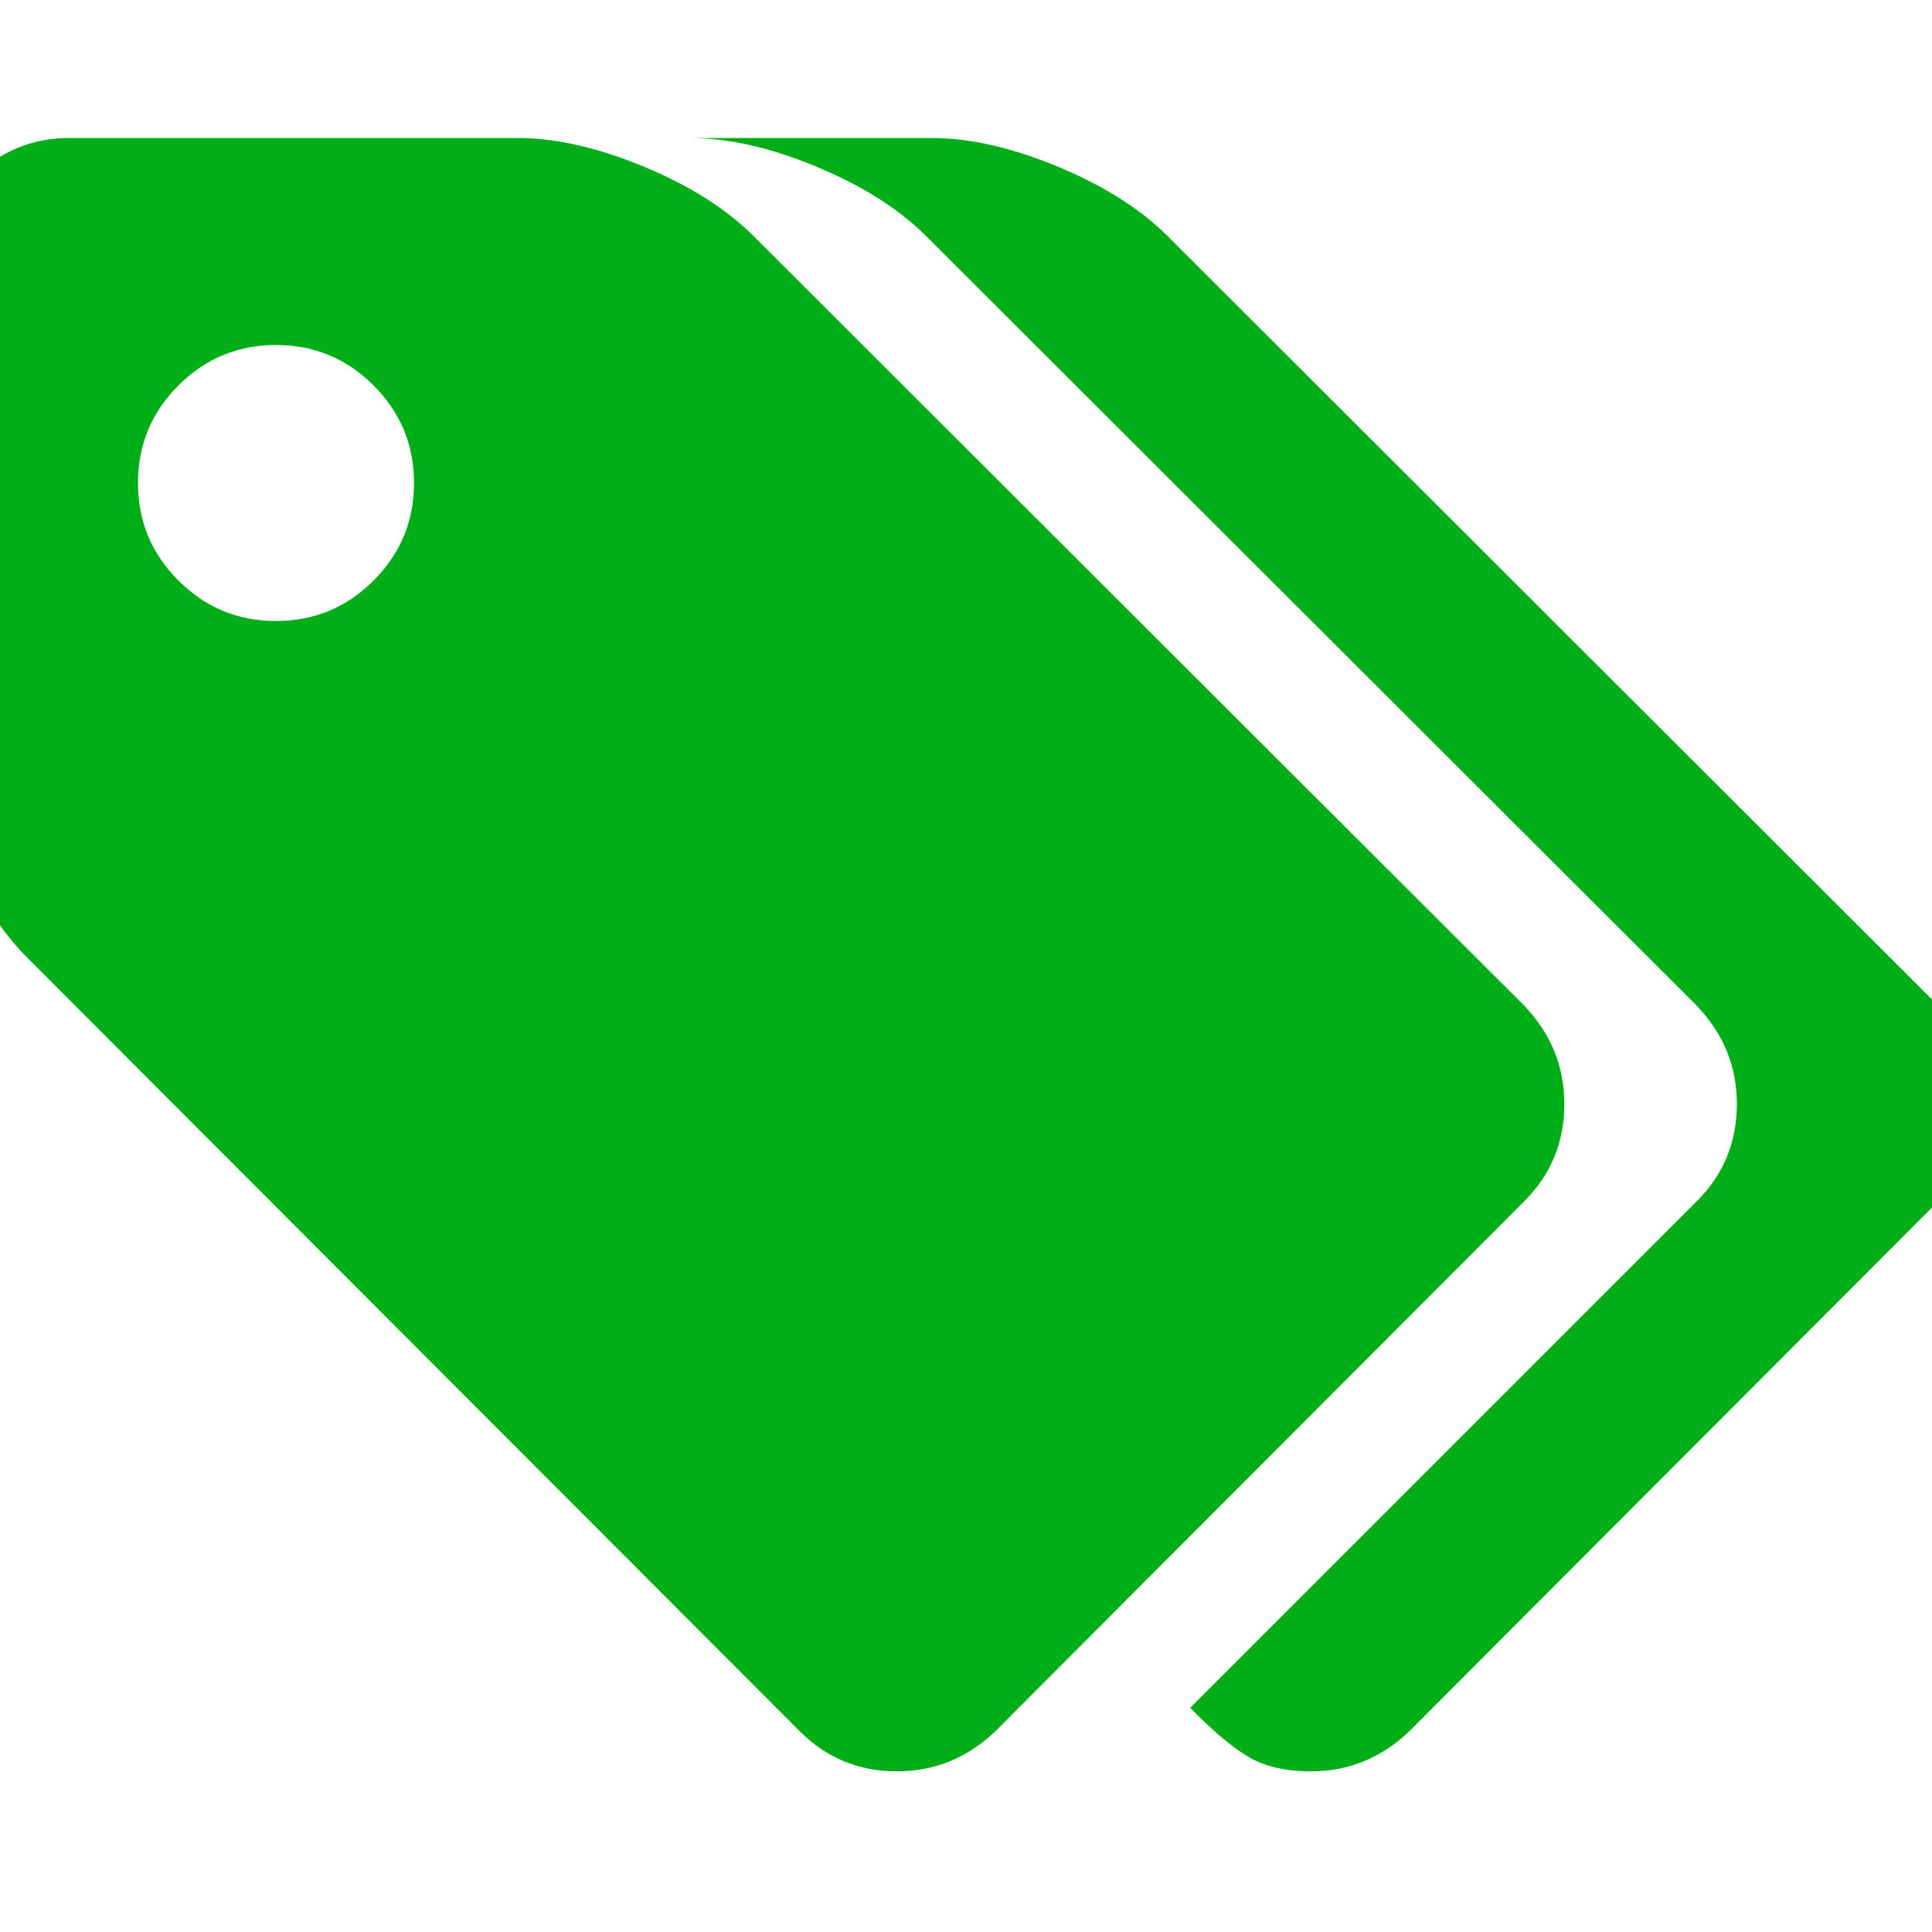 <?xml version="1.0" encoding="utf-8"?>
<!-- Generator: Adobe Illustrator 21.1.0, SVG Export Plug-In . SVG Version: 6.00 Build 0)  -->
<svg version="1.1" id="Layer_1" xmlns="http://www.w3.org/2000/svg" xmlns:xlink="http://www.w3.org/1999/xlink" x="0px" y="0px"
	 viewBox="0 0 1792 1792" style="enable-background:new 0 0 1792 1792;" xml:space="preserve">
<style type="text/css">
	.st0{fill:#00AE18;}
</style>
<path class="st0" d="M384,448c0-35.3-12.5-65.5-37.5-90.5S291.3,320,256,320s-65.5,12.5-90.5,37.5S128,412.7,128,448
	s12.5,65.5,37.5,90.5S220.7,576,256,576s65.5-12.5,90.5-37.5S384,483.3,384,448z M1451,1024c0,35.3-12.3,65.3-37,90l-491,492
	c-26,24.7-56.3,37-91,37c-35.3,0-65.3-12.3-90-37L27,890c-25.3-24.7-46.8-58.3-64.5-101S-64,707.3-64,672V256
	c0-34.7,12.7-64.7,38-90s55.3-38,90-38h416c35.3,0,74.3,8.8,117,26.5s76.7,39.2,102,64.5l715,714C1438.7,959,1451,989.3,1451,1024z
	 M1835,1024c0,35.3-12.3,65.3-37,90l-491,492c-26,24.7-56.3,37-91,37c-24,0-43.7-4.7-59-14s-33-24.3-53-45l470-470
	c24.7-24.7,37-54.7,37-90c0-34.7-12.3-65-37-91L859,219c-25.3-25.3-59.3-46.8-102-64.5S675.3,128,640,128h224
	c35.3,0,74.3,8.8,117,26.5s76.7,39.2,102,64.5l715,714C1822.7,959,1835,989.3,1835,1024z"/>
</svg>
